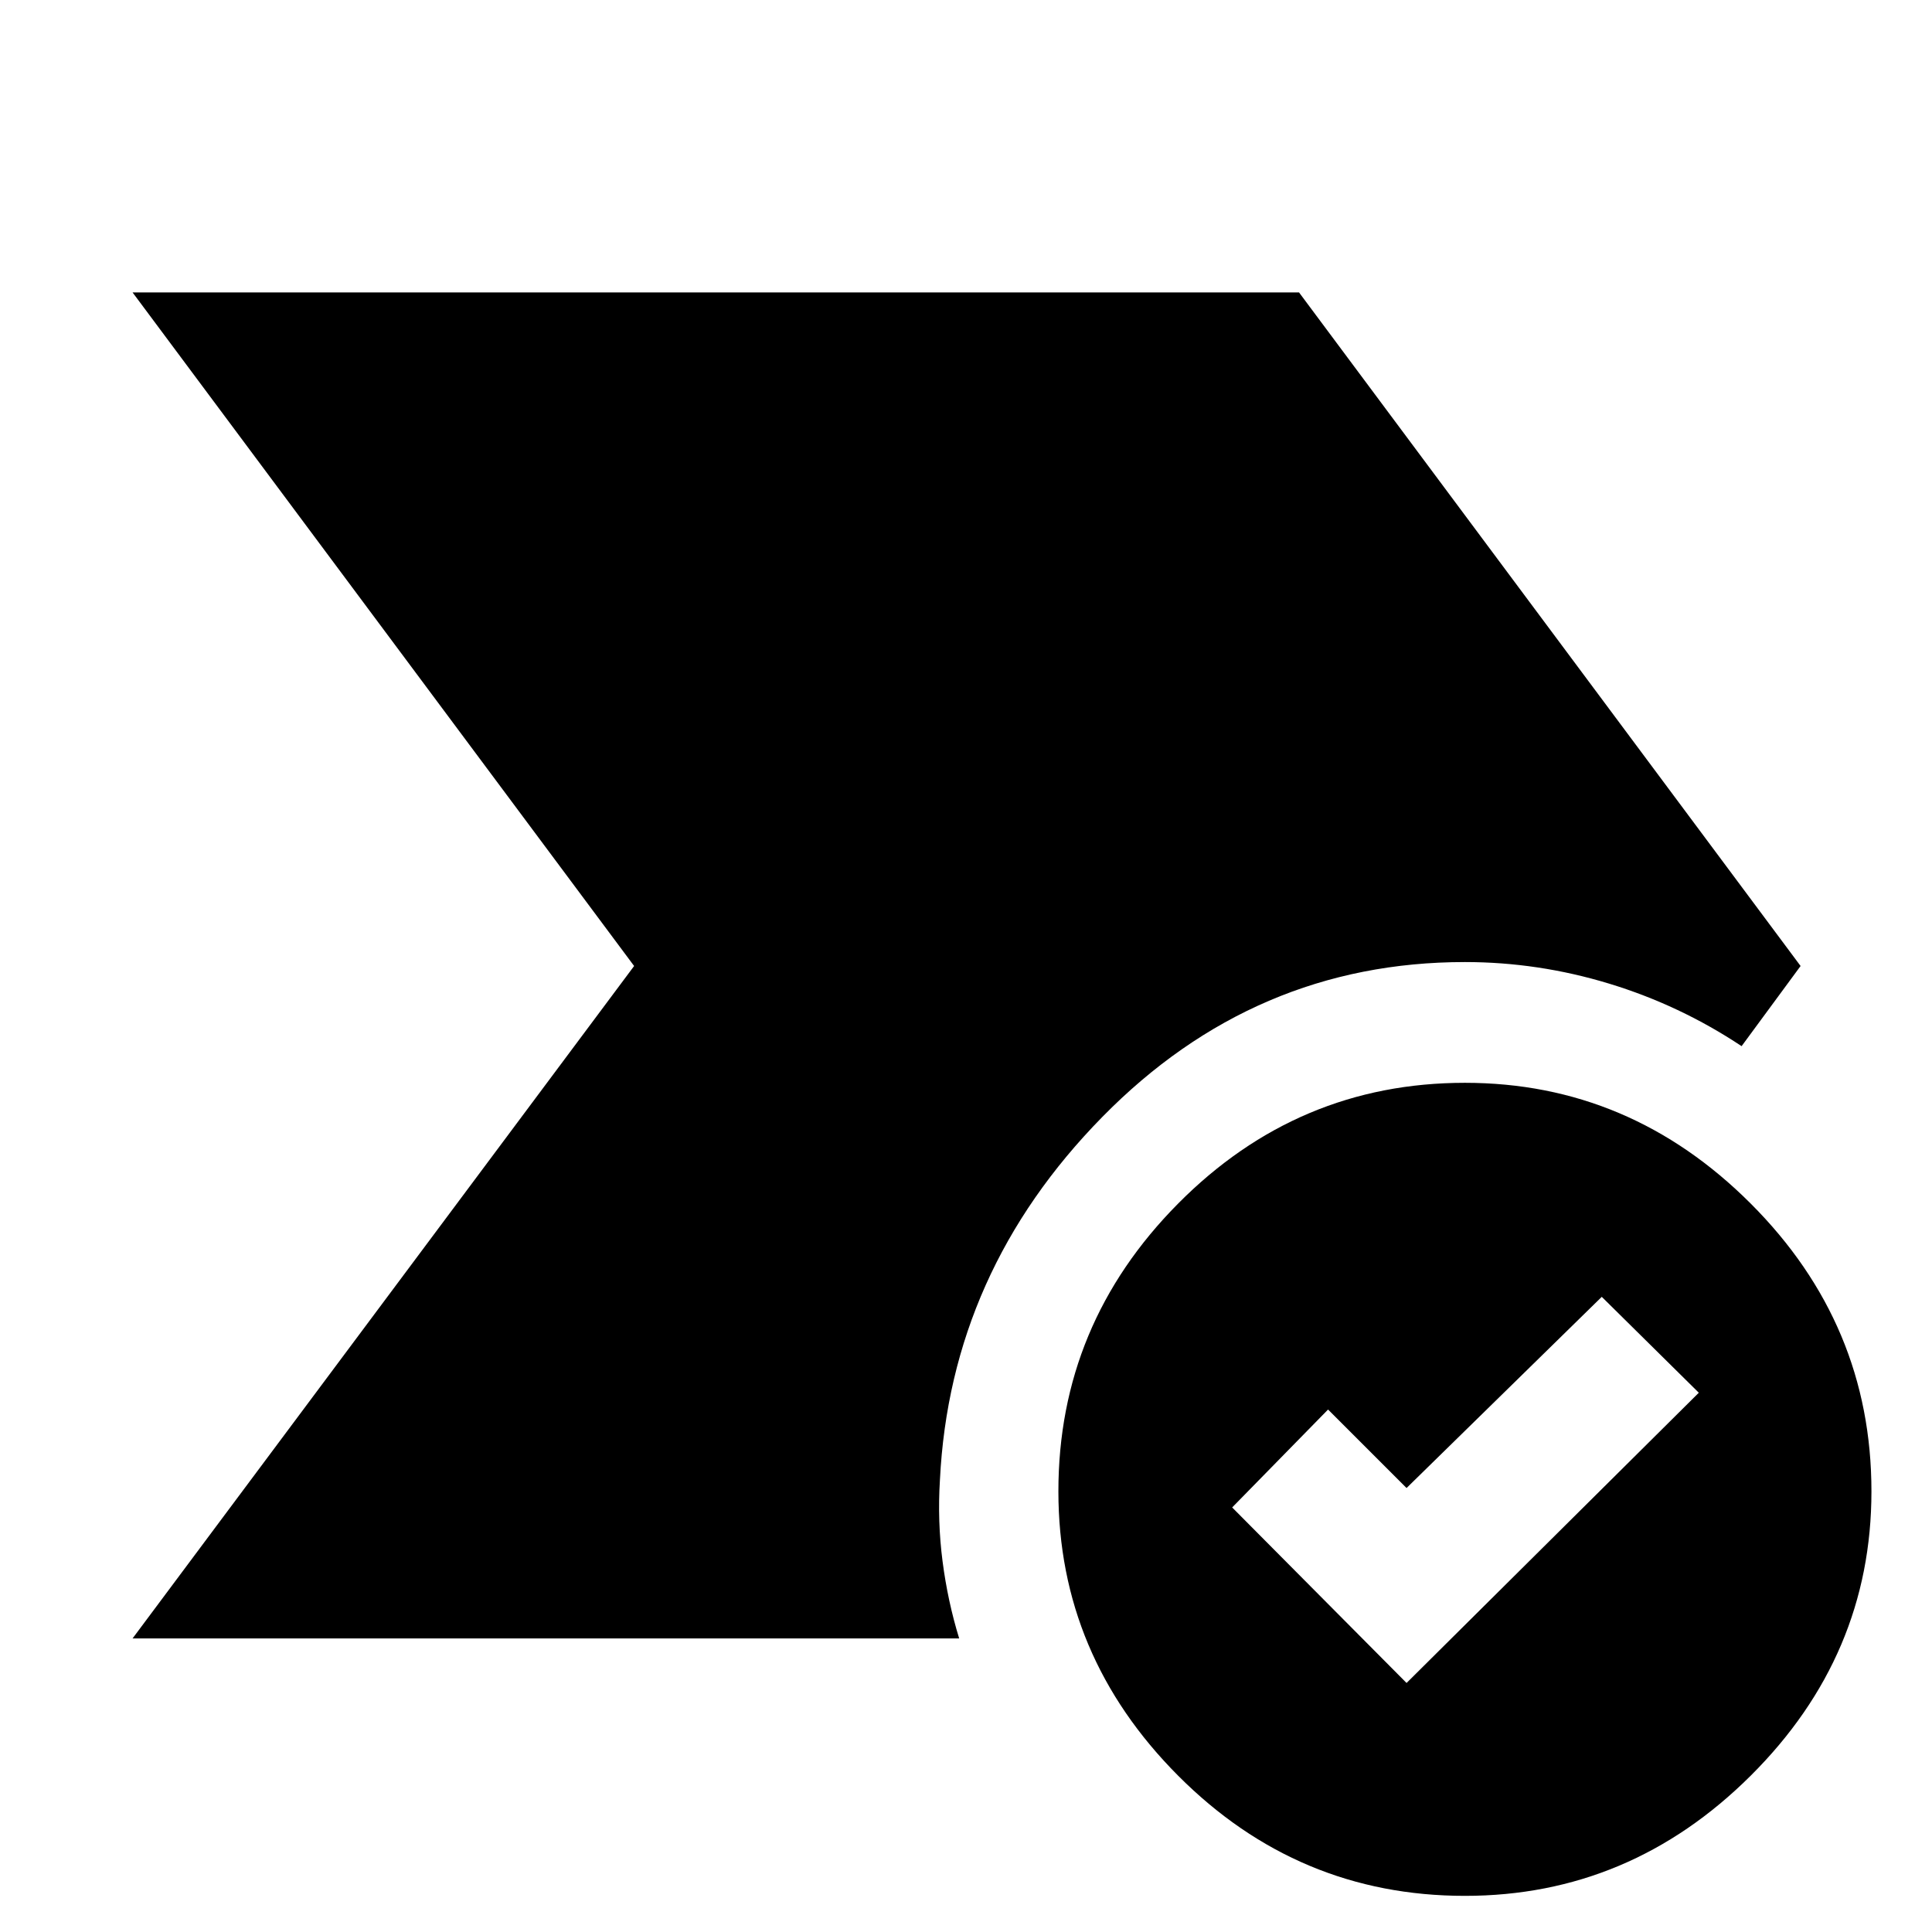 <svg xmlns="http://www.w3.org/2000/svg" height="48" viewBox="0 -960 960 960" width="48"><path d="M65.87-145.87 315.09-480 65.87-814.7h579.61L894.7-480l-29.31 39.83q-30.69-20.39-65.9-31.09-35.2-10.7-71.58-10.7-104.61 0-180.19 76.98-75.59 76.98-80.68 180.46-1.26 20.46 1.31 40.3 2.56 19.83 8.26 38.35H65.87ZM727.91-17.96q-83 0-142.5-59.71-59.5-59.72-59.5-141.29 0-83 59.5-143t142.5-60q82 0 142 60t60 143q0 81.57-60 141.29-60 59.71-142 59.71Zm-29-105.78 145.22-144.22-48.22-47.65-97 95-39-39-47.65 48.65 86.65 87.22Z"/></svg>